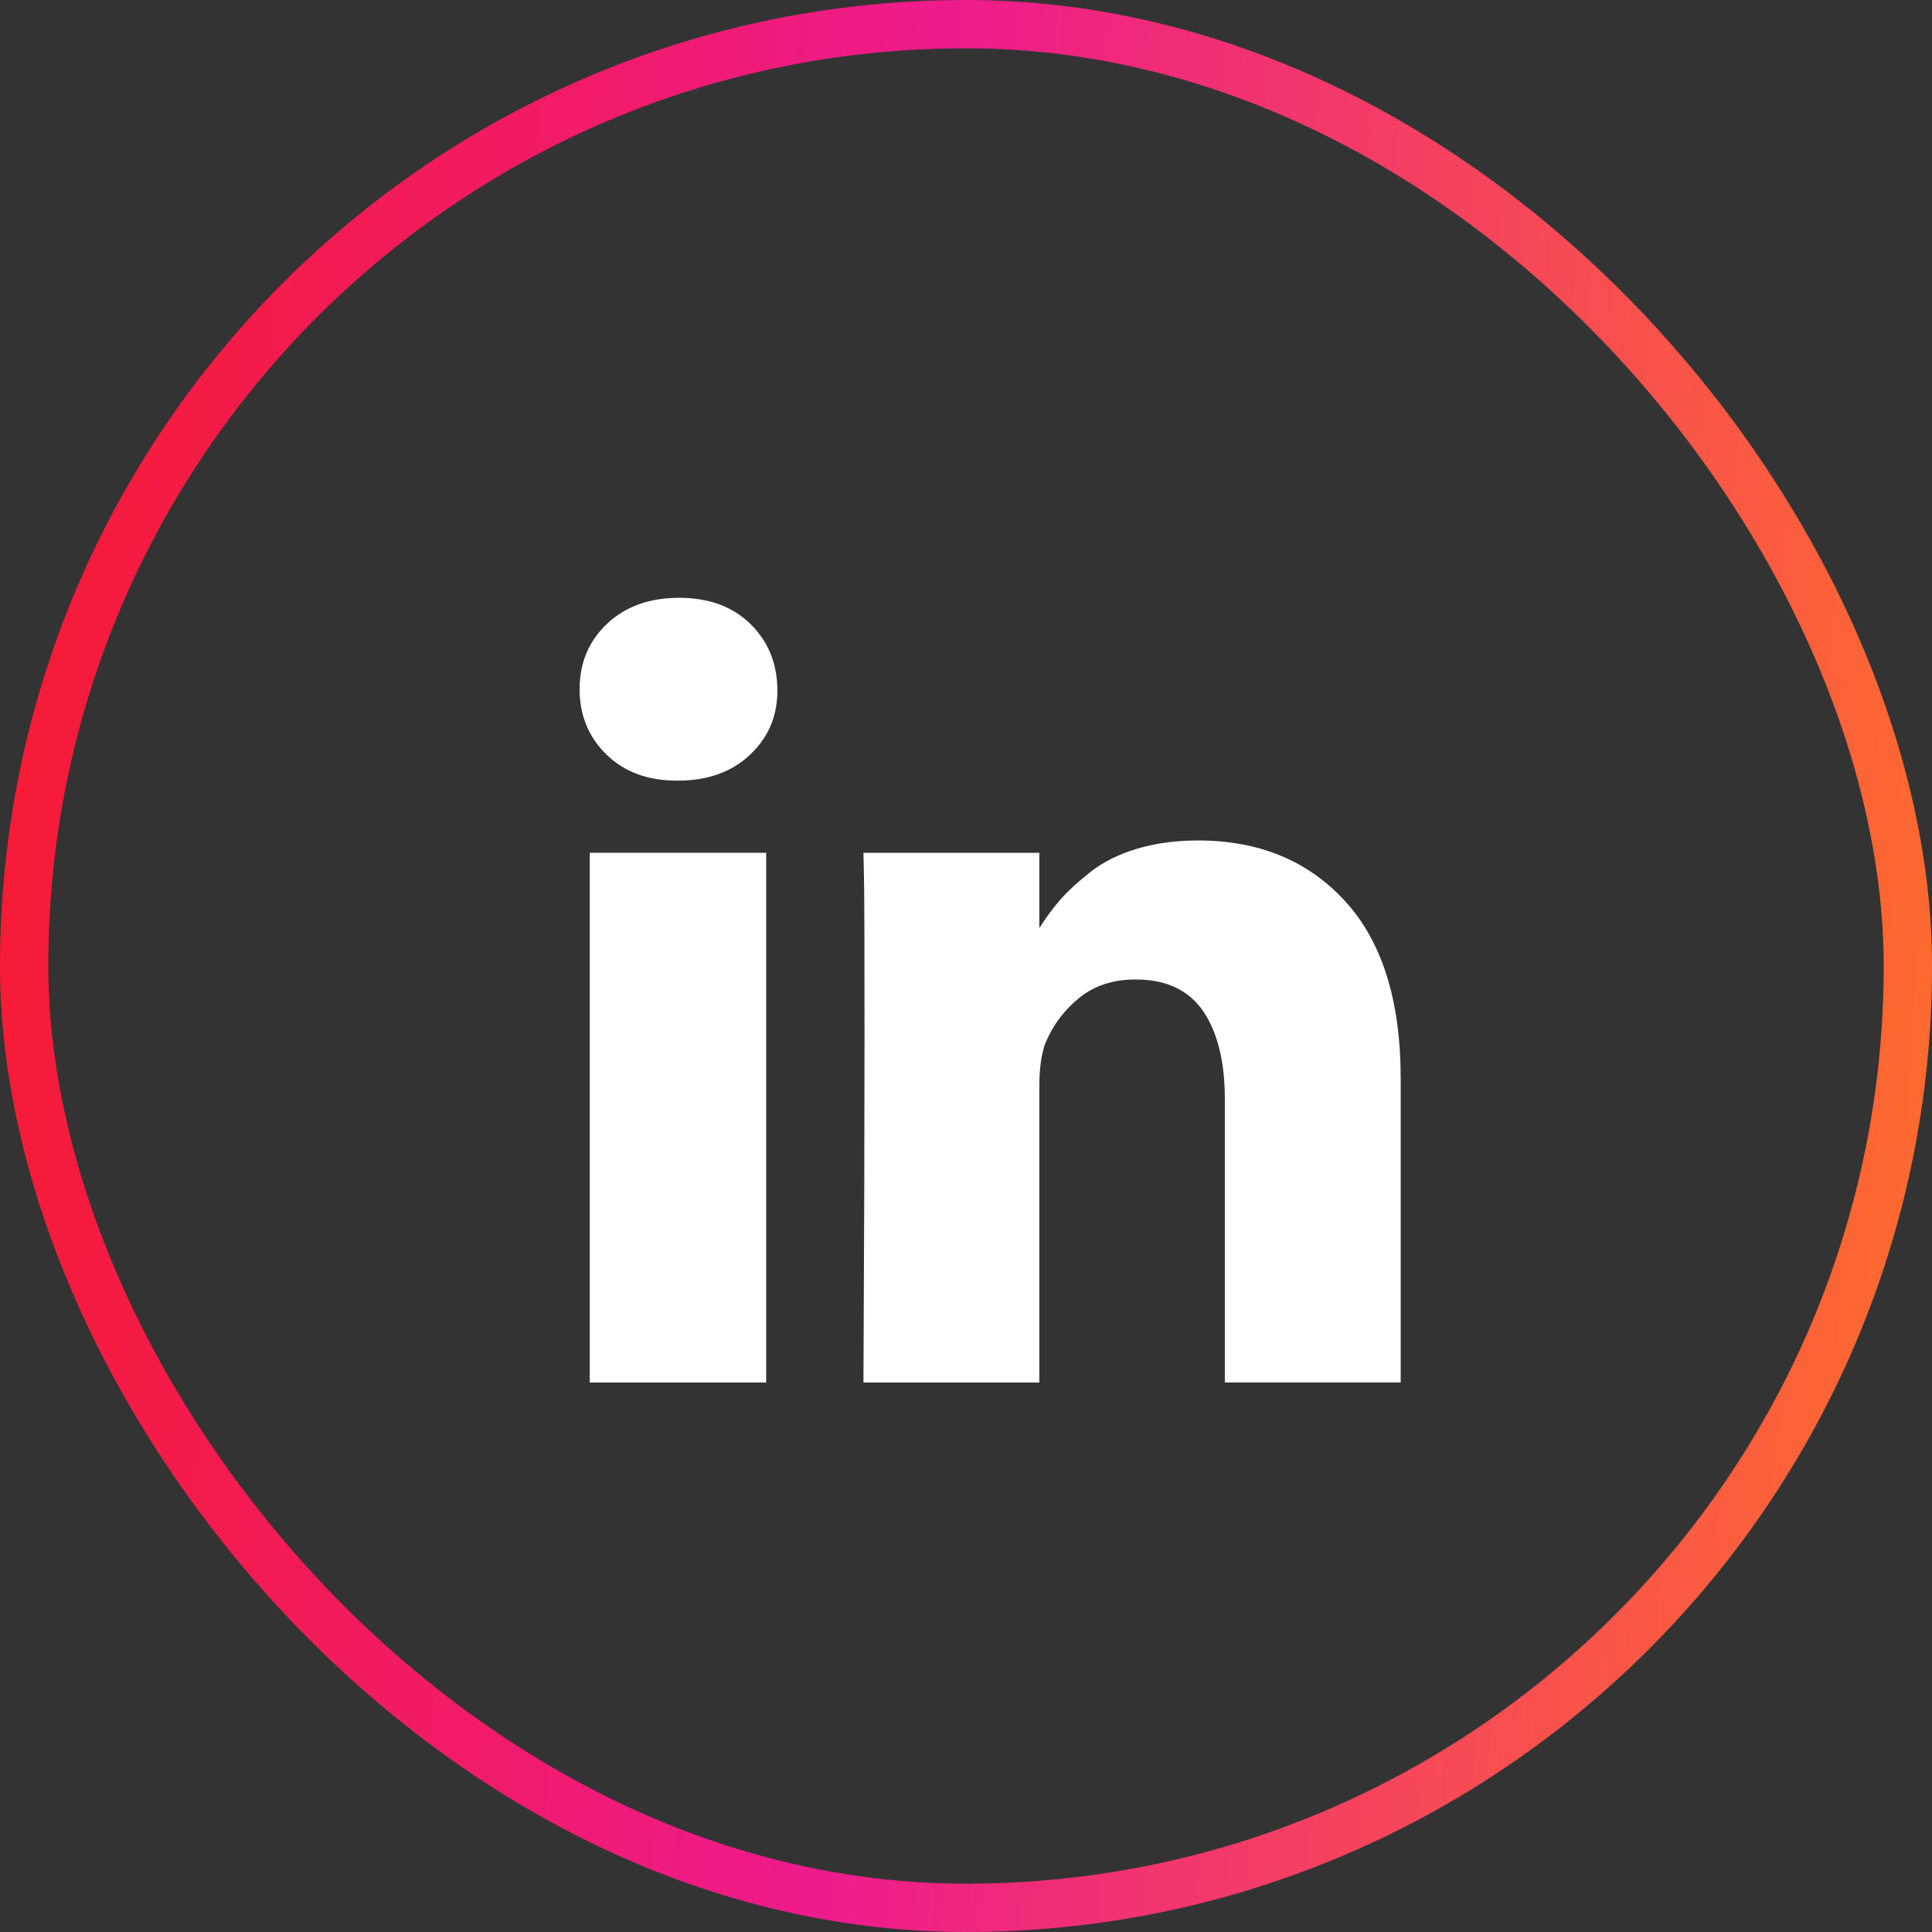 <svg width="40" height="40" viewBox="0 0 40 40" fill="none" xmlns="http://www.w3.org/2000/svg">
<rect x="0" y="0" width="40" height="40" fill="#333333" stroke="none"/>
<rect x="0.5" y="0.5" width="39" height="39" rx="19.5" stroke="url(#paint0_linear_73_78)"/>
<g clip-path="url(#clip0_73_78)">
<path d="M15.863 17.656H12.21V28.624H15.863V17.656Z" fill="white"/>
<path d="M27.849 18.658C27.082 17.82 26.067 17.401 24.806 17.401C24.341 17.401 23.918 17.459 23.538 17.573C23.158 17.687 22.837 17.848 22.575 18.054C22.314 18.261 22.105 18.453 21.95 18.63C21.803 18.798 21.659 18.994 21.518 19.215V17.656H17.877L17.888 18.187C17.896 18.541 17.899 19.633 17.899 21.463C17.899 23.293 17.892 25.68 17.877 28.624H21.518V22.503C21.518 22.127 21.559 21.828 21.64 21.607C21.795 21.23 22.029 20.915 22.343 20.661C22.657 20.406 23.046 20.279 23.511 20.279C24.145 20.279 24.612 20.498 24.911 20.937C25.21 21.376 25.359 21.983 25.359 22.758V28.623H29V22.337C29 20.721 28.617 19.495 27.849 18.658Z" fill="white"/>
<path d="M14.059 12.377C13.446 12.377 12.95 12.556 12.57 12.913C12.19 13.271 12 13.723 12 14.269C12 14.807 12.184 15.258 12.553 15.619C12.922 15.981 13.409 16.162 14.014 16.162H14.036C14.656 16.162 15.156 15.981 15.536 15.619C15.916 15.258 16.102 14.808 16.095 14.269C16.088 13.723 15.899 13.271 15.531 12.913C15.162 12.555 14.671 12.377 14.059 12.377Z" fill="white"/>
</g>
<defs>
<linearGradient id="paint0_linear_73_78" x1="1.64251e-07" y1="-8.636" x2="43.509" y2="-5.677" gradientUnits="userSpaceOnUse">
<stop stop-color="#F71B2C"/>
<stop offset="0.461" stop-color="#ED1B8D"/>
<stop offset="1" stop-color="#FF7027"/>
</linearGradient>
<clipPath id="clip0_73_78">
<rect width="17" height="17" fill="white" transform="translate(12 12)"/>
</clipPath>
</defs>
</svg>
